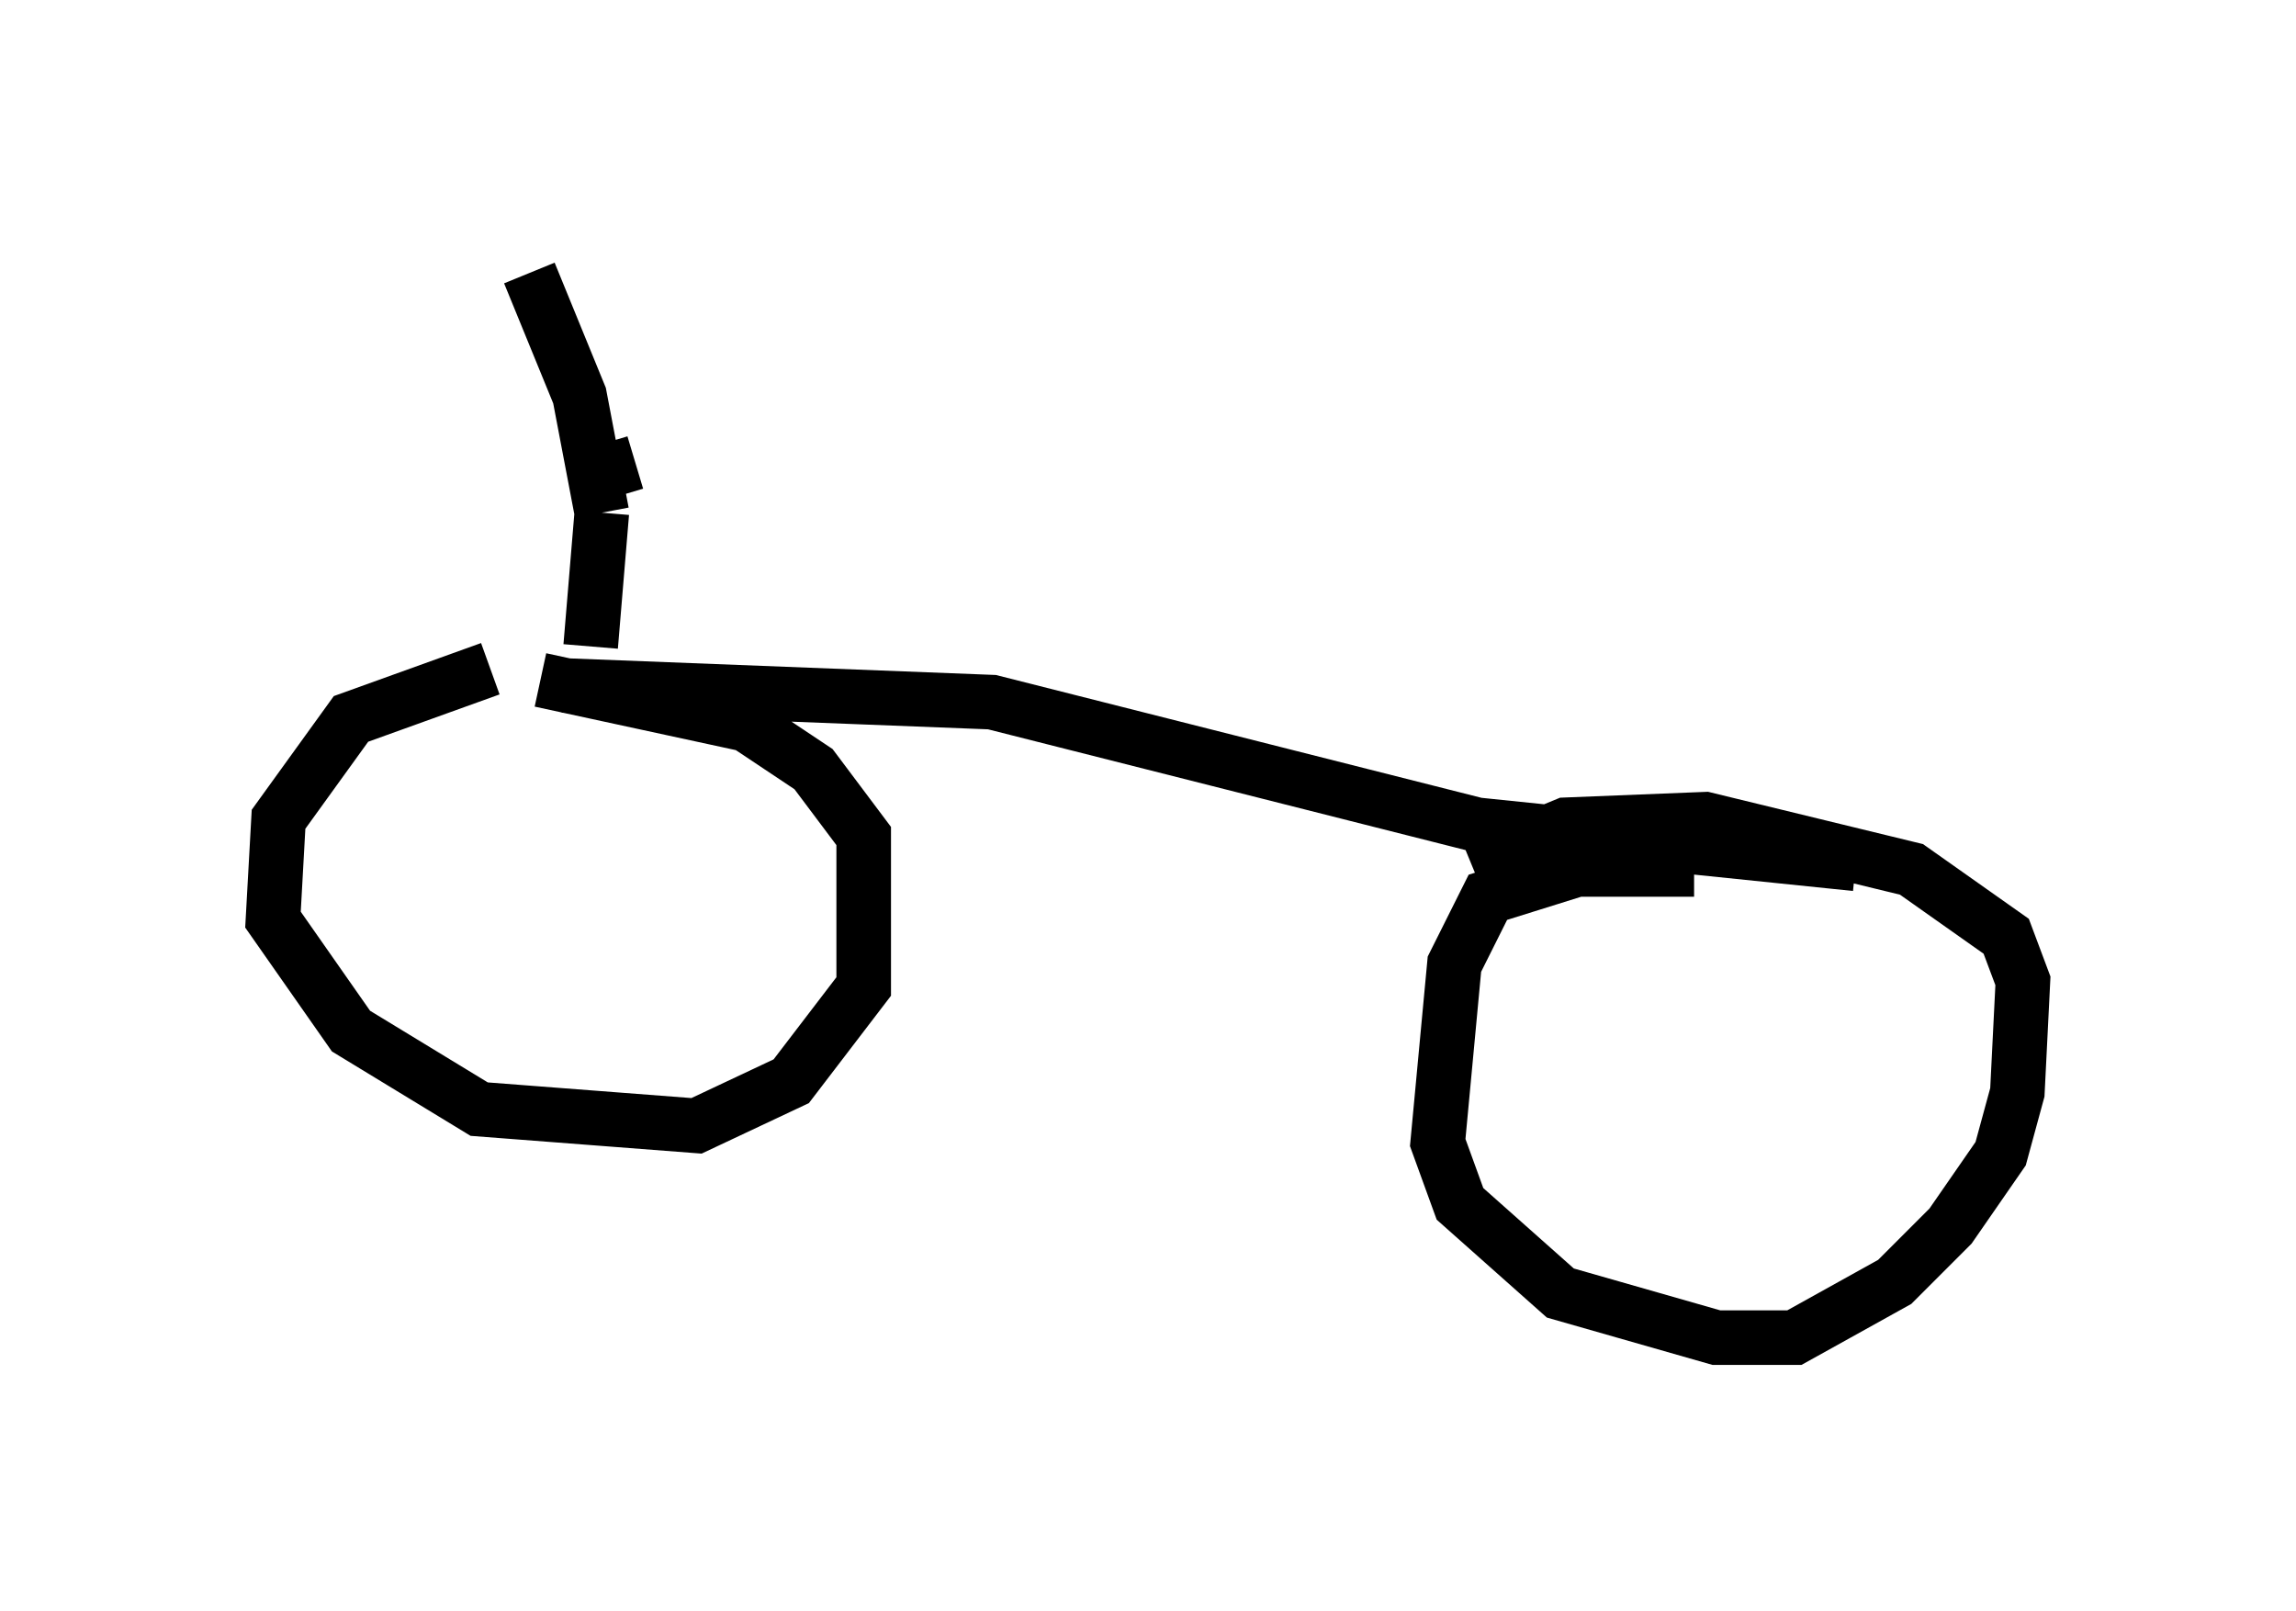 <?xml version="1.0" encoding="utf-8" ?>
<svg baseProfile="full" height="29.498" version="1.1" width="42.055" xmlns="http://www.w3.org/2000/svg" xmlns:ev="http://www.w3.org/2001/xml-events" xmlns:xlink="http://www.w3.org/1999/xlink"><defs /><rect fill="white" height="29.498" width="42.055" x="0" y="0" /><path d="M11.023, 12.248 m-2.042, 0.0 l-2.552, 0.919 -1.327, 1.838 l-0.102, 1.838 1.429, 2.042 l2.348, 1.429 3.981, 0.306 l1.735, -0.817 1.327, -1.735 l0.0, -2.756 -0.919, -1.225 l-1.225, -0.817 -3.777, -0.817 m21.131, 3.471 l-2.144, 0.0 -1.633, 0.51 l-0.613, 1.225 -0.306, 3.267 l0.408, 1.123 1.838, 1.633 l2.858, 0.817 1.429, 0.0 l1.838, -1.021 1.021, -1.021 l0.919, -1.327 0.306, -1.123 l0.102, -2.042 -0.306, -0.817 l-1.735, -1.225 -3.777, -0.919 l-2.552, 0.102 -1.735, 0.715 m-16.64, -3.267 l7.861, 0.306 8.881, 2.246 l6.942, 0.715 m-23.173, -3.981 l0.204, -2.45 m0.0, 0.0 l-0.408, -2.144 -0.919, -2.246 m0.919, 3.777 l1.021, -0.306 " fill="none" stroke="black" stroke-width="1" /></svg>